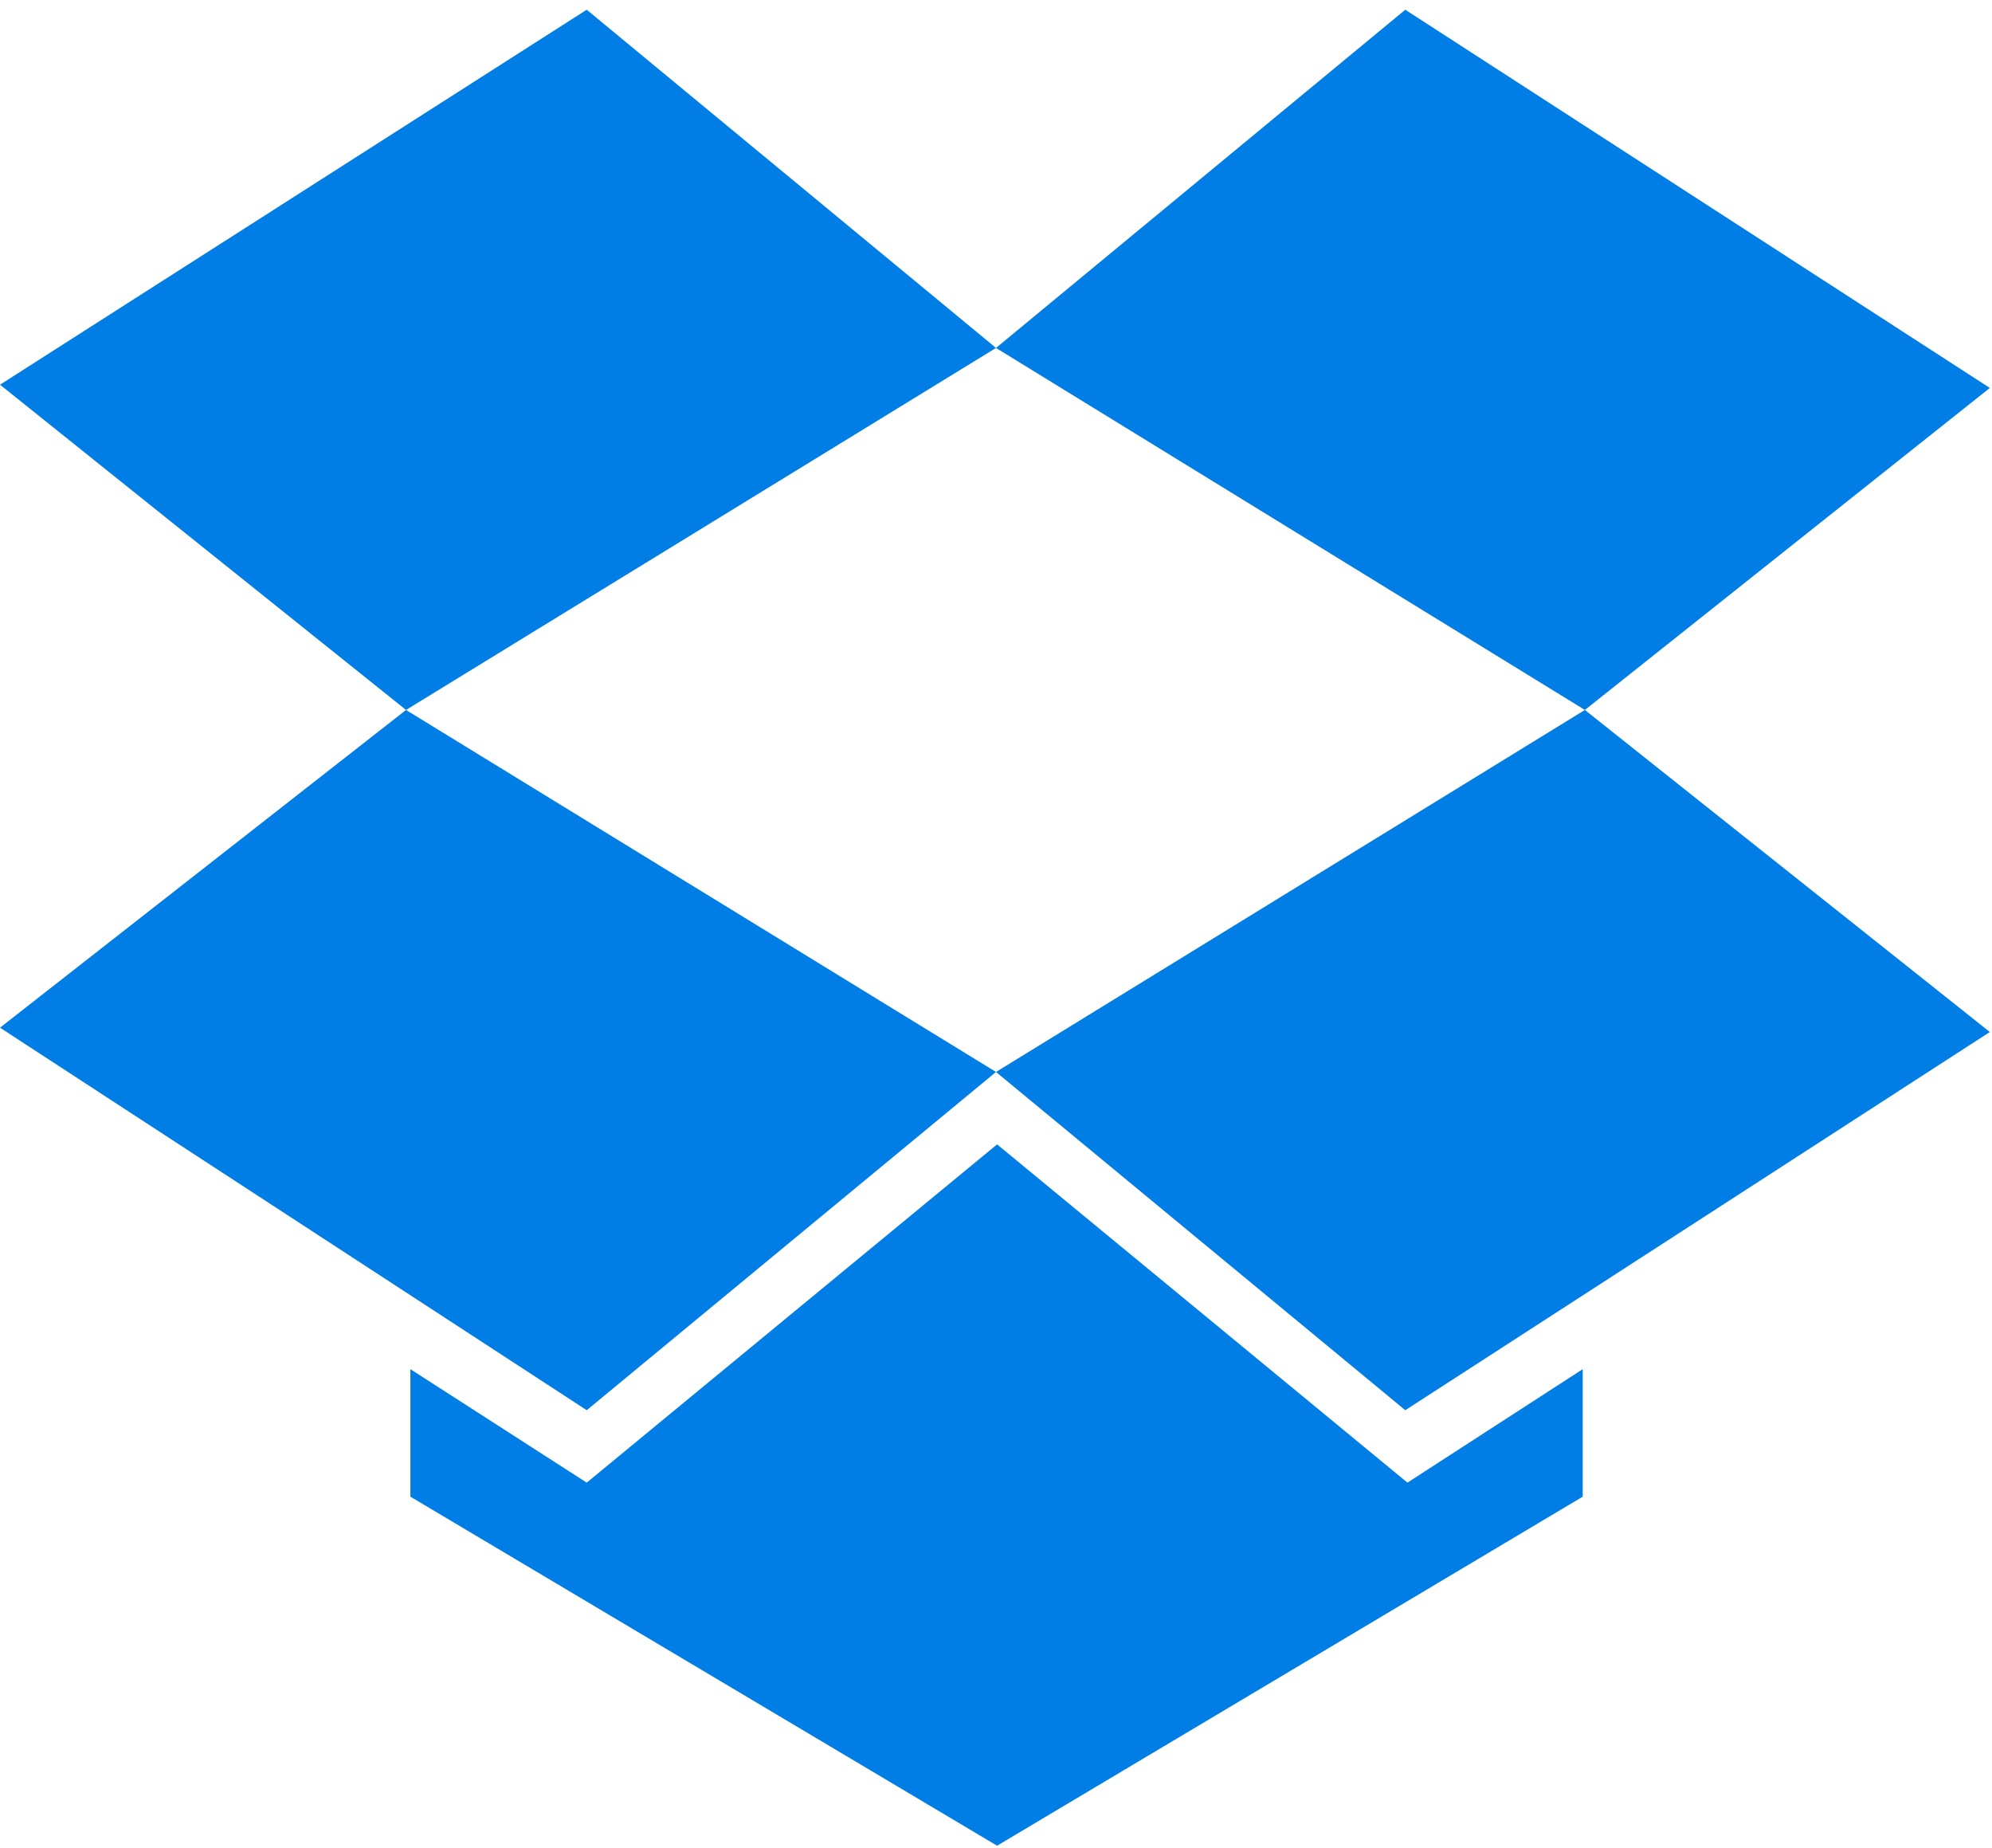<?xml version="1.0" encoding="UTF-8" standalone="no"?>
<svg width="69px" height="64px" viewBox="0 0 69 64" version="1.1" xmlns="http://www.w3.org/2000/svg" xmlns:xlink="http://www.w3.org/1999/xlink">
    <!-- Generator: Sketch 46.2 (44496) - http://www.bohemiancoding.com/sketch -->
    <title>XMLID_6_</title>
    <desc>Created with Sketch.</desc>
    <defs></defs>
    <g id="Symbols" stroke="none" stroke-width="1" fill="none" fill-rule="evenodd">
        <g id="Integrations" transform="translate(-761, -229)" fill-rule="nonzero" fill="#007EE5">
            <g id="Group-2" transform="translate(134, 227)">
                <g id="dropbox_blue" transform="translate(627, 2)">
                    <g id="XMLID_6_">
                        <polygon id="XMLID_11_" points="20.323 0.337 0 13.324 14.064 24.589 34.5 12.051"></polygon>
                        <polygon id="XMLID_10_" points="0 35.593 20.323 48.842 34.5 37.127 14.064 24.589"></polygon>
                        <polygon id="XMLID_9_" points="34.5 37.127 48.677 48.842 68.925 35.743 54.898 24.589"></polygon>
                        <polygon id="XMLID_8_" points="68.925 13.436 48.677 0.337 34.5 12.051 54.898 24.589"></polygon>
                        <polygon id="XMLID_7_" points="34.538 39.635 20.323 51.35 14.215 47.42 14.215 51.836 34.538 63.925 54.823 51.836 54.823 47.42 48.752 51.35"></polygon>
                    </g>
                </g>
            </g>
        </g>
    </g>
</svg>